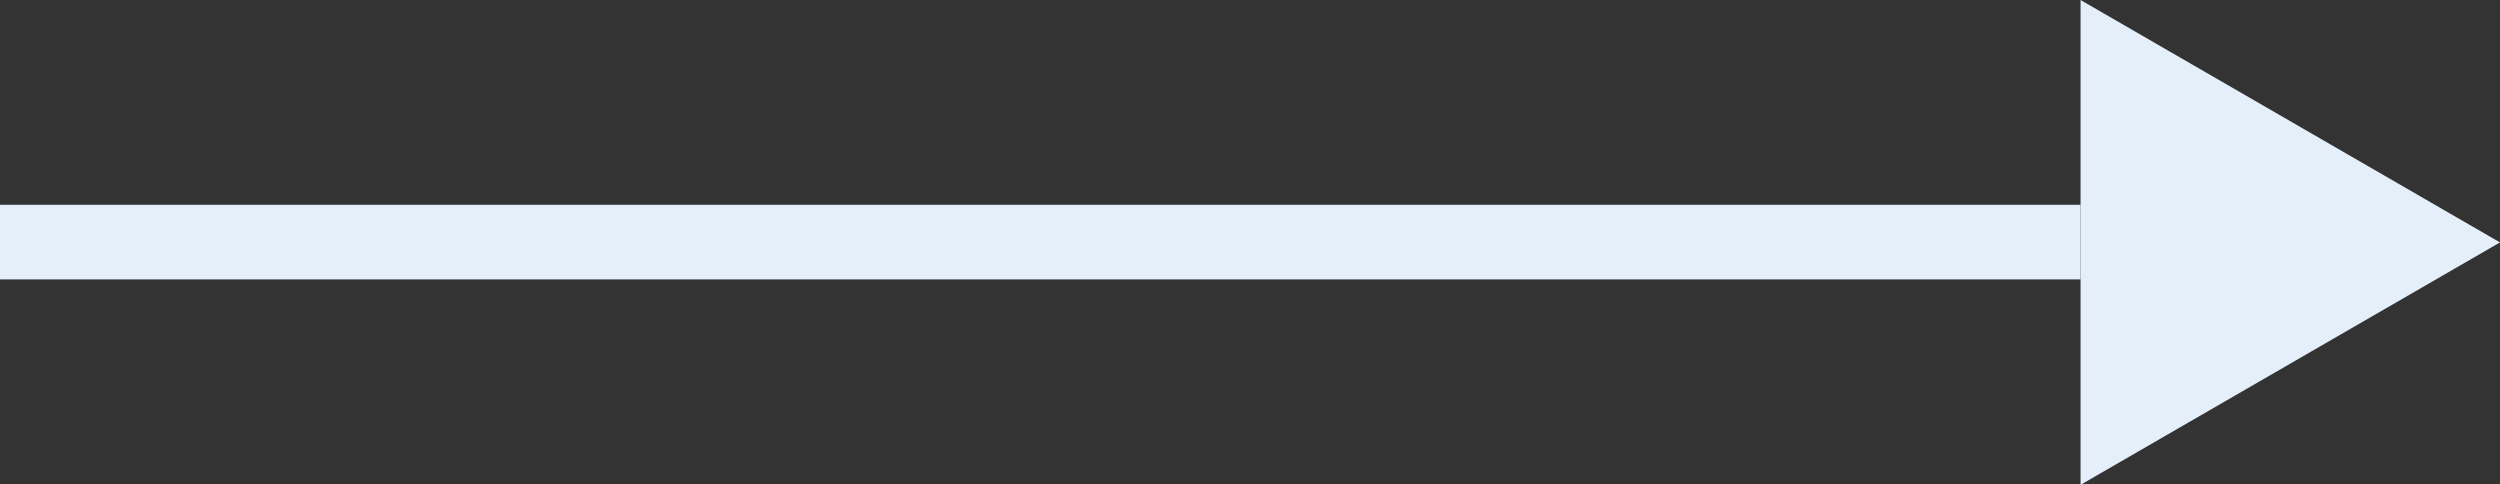 <svg xmlns="http://www.w3.org/2000/svg" viewBox="0 0 40.53 7.85"><rect x="0" y="0" width="40.53" height="7.85" fill="#333333" stroke="none"/><defs><style>.cls-1{fill:#e4eff9;}</style></defs><g id="Layer_2" data-name="Layer 2"><g id="Layer_1-2" data-name="Layer 1"><rect class="cls-1" y="3.32" width="33.73" height="1.21"/><polygon class="cls-1" points="40.53 3.93 33.73 0 33.73 7.86 40.53 3.93"/></g></g></svg>